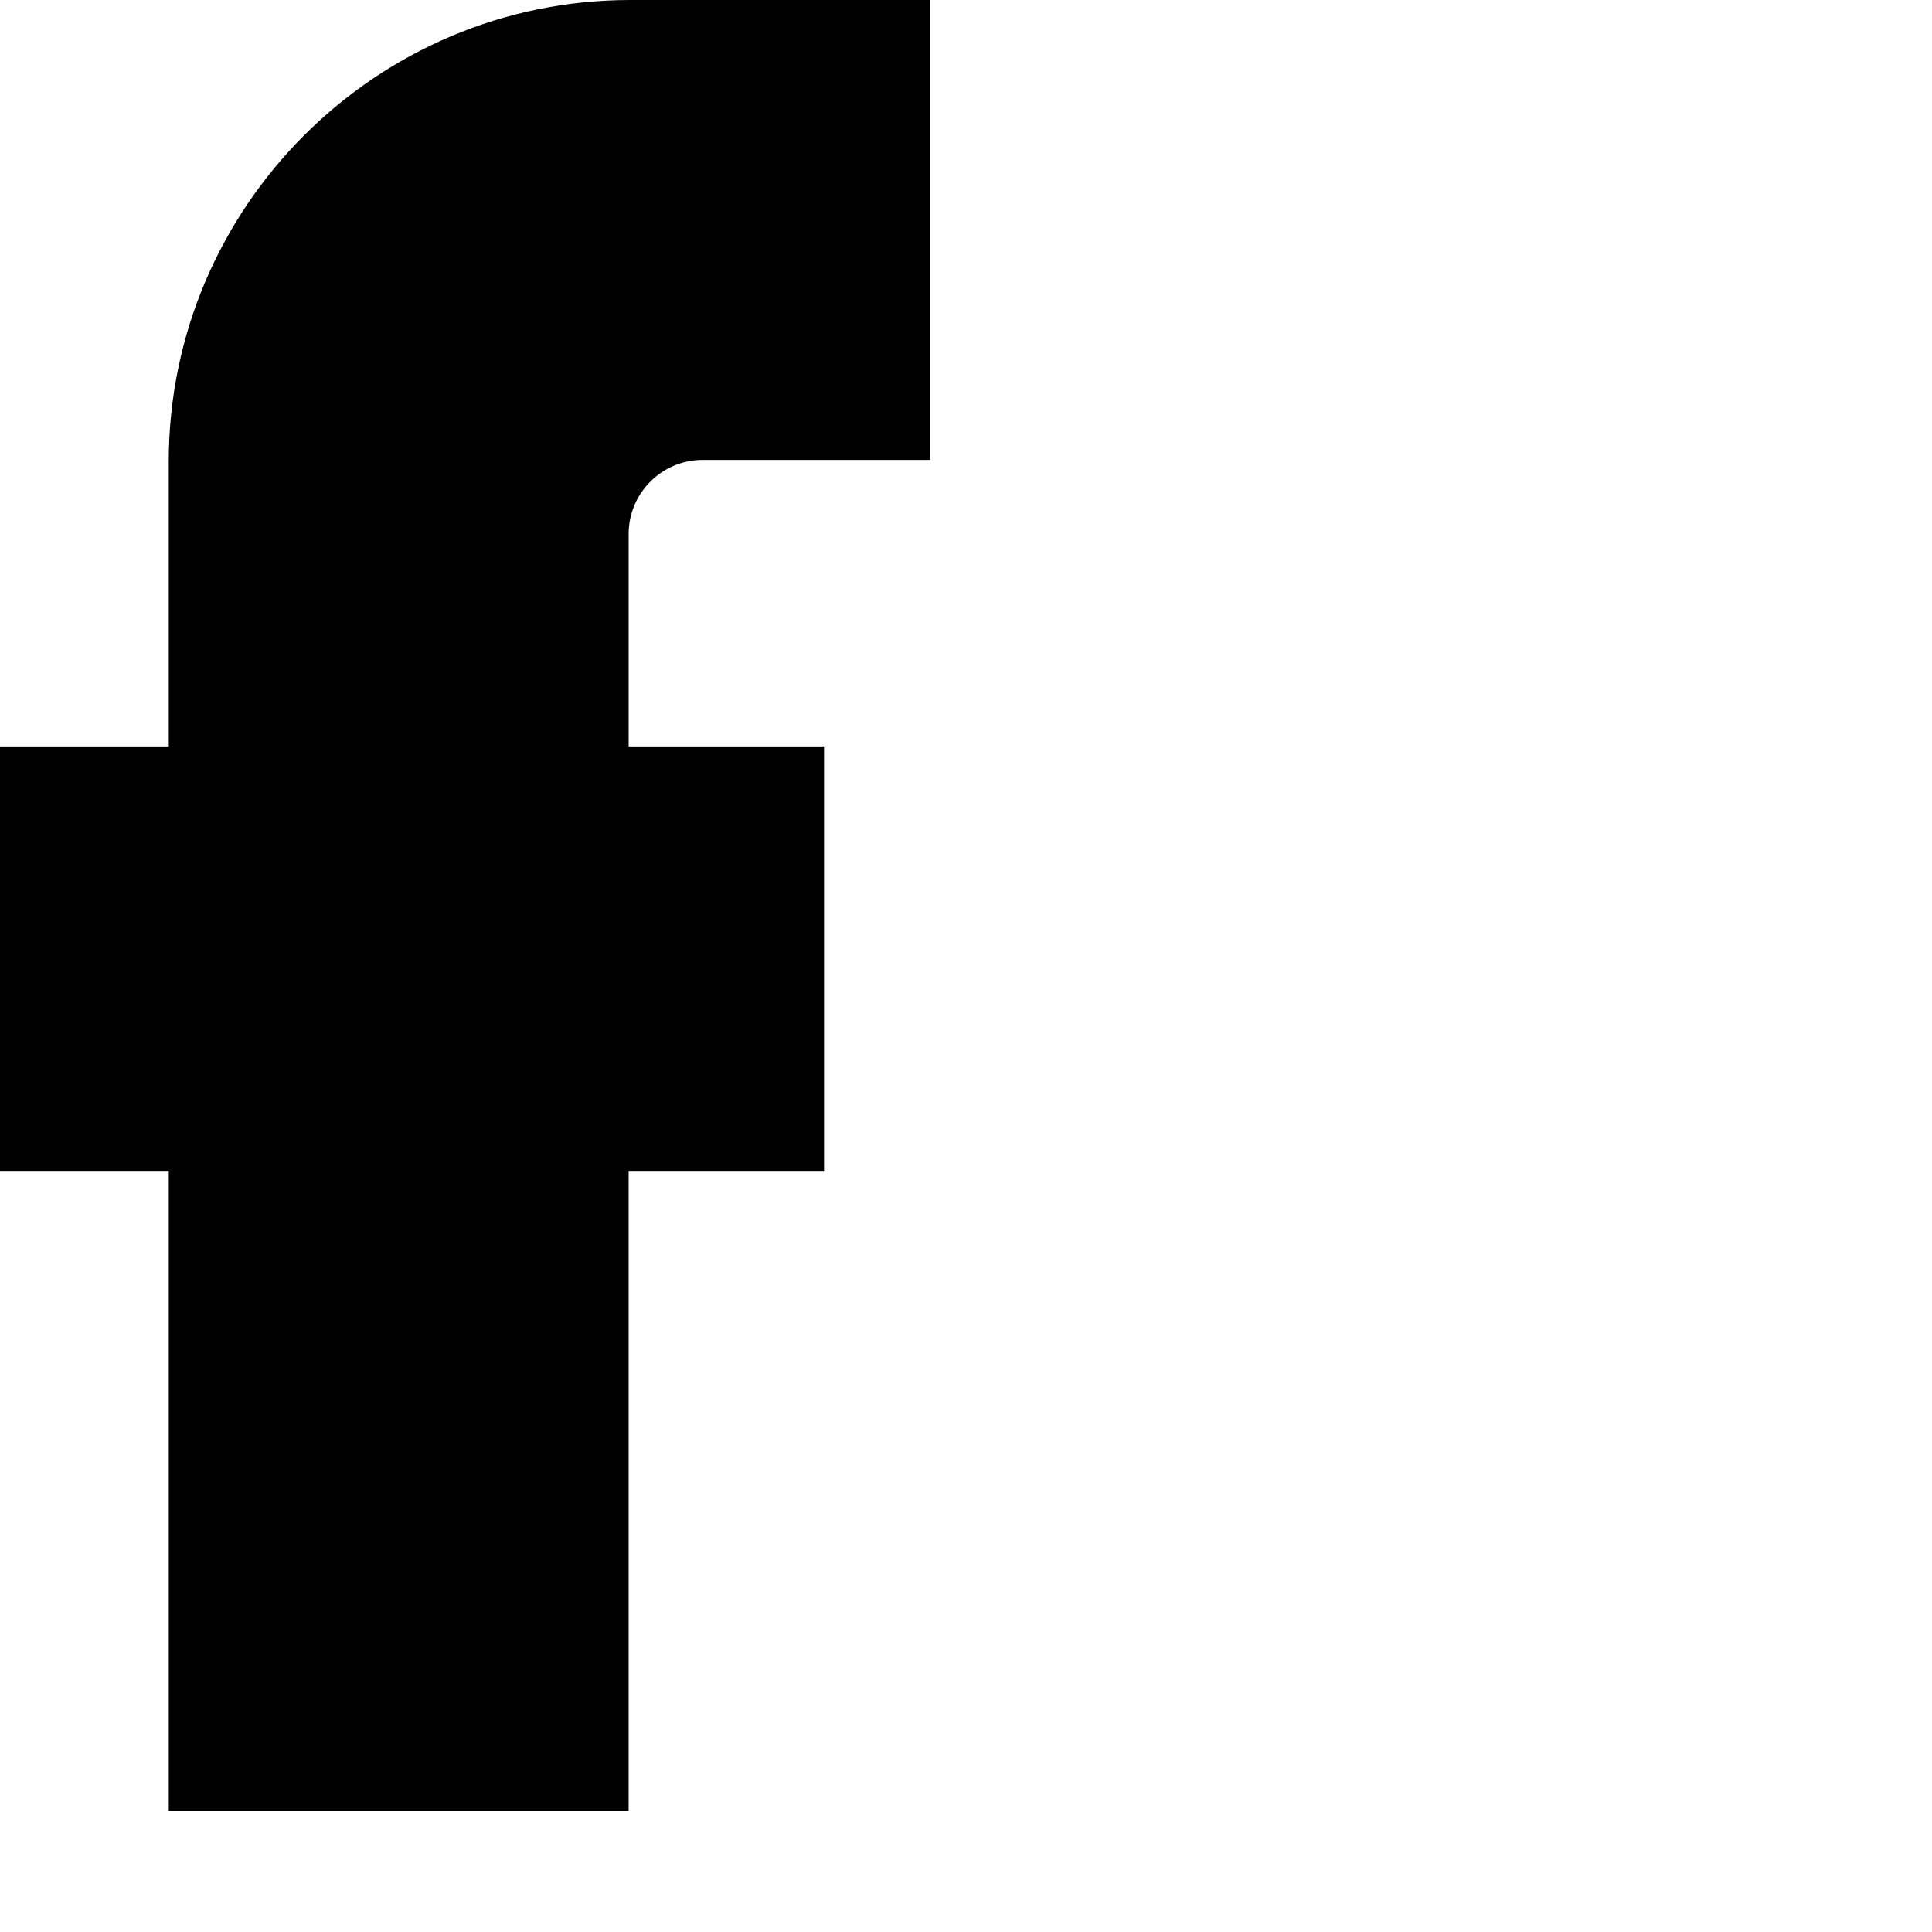 <?xml version="1.0"?>
<svg xmlns="http://www.w3.org/2000/svg" xmlns:xlink="http://www.w3.org/1999/xlink" xmlns:svgjs="http://svgjs.com/svgjs" version="1.1" width="512" height="512" x="0" y="0" viewBox="0 0 682 682.667" style="enable-background:new 0 0 512 512" xml:space="preserve" class=""><g><path xmlns="http://www.w3.org/2000/svg" d="m221.797 640h-162.504v-226.246h-69.043v-150.004h69.043v-100.629c0-89.949 73.176-163.121 163.117-163.121h105.938v162.508h-80.41c-14.41 0-26.141 11.727-26.141 26.133v75.105h69.043v150.008h-69.043zm0 0" fill="#000" data-original="#000000" style="" class=""/></g></svg>
